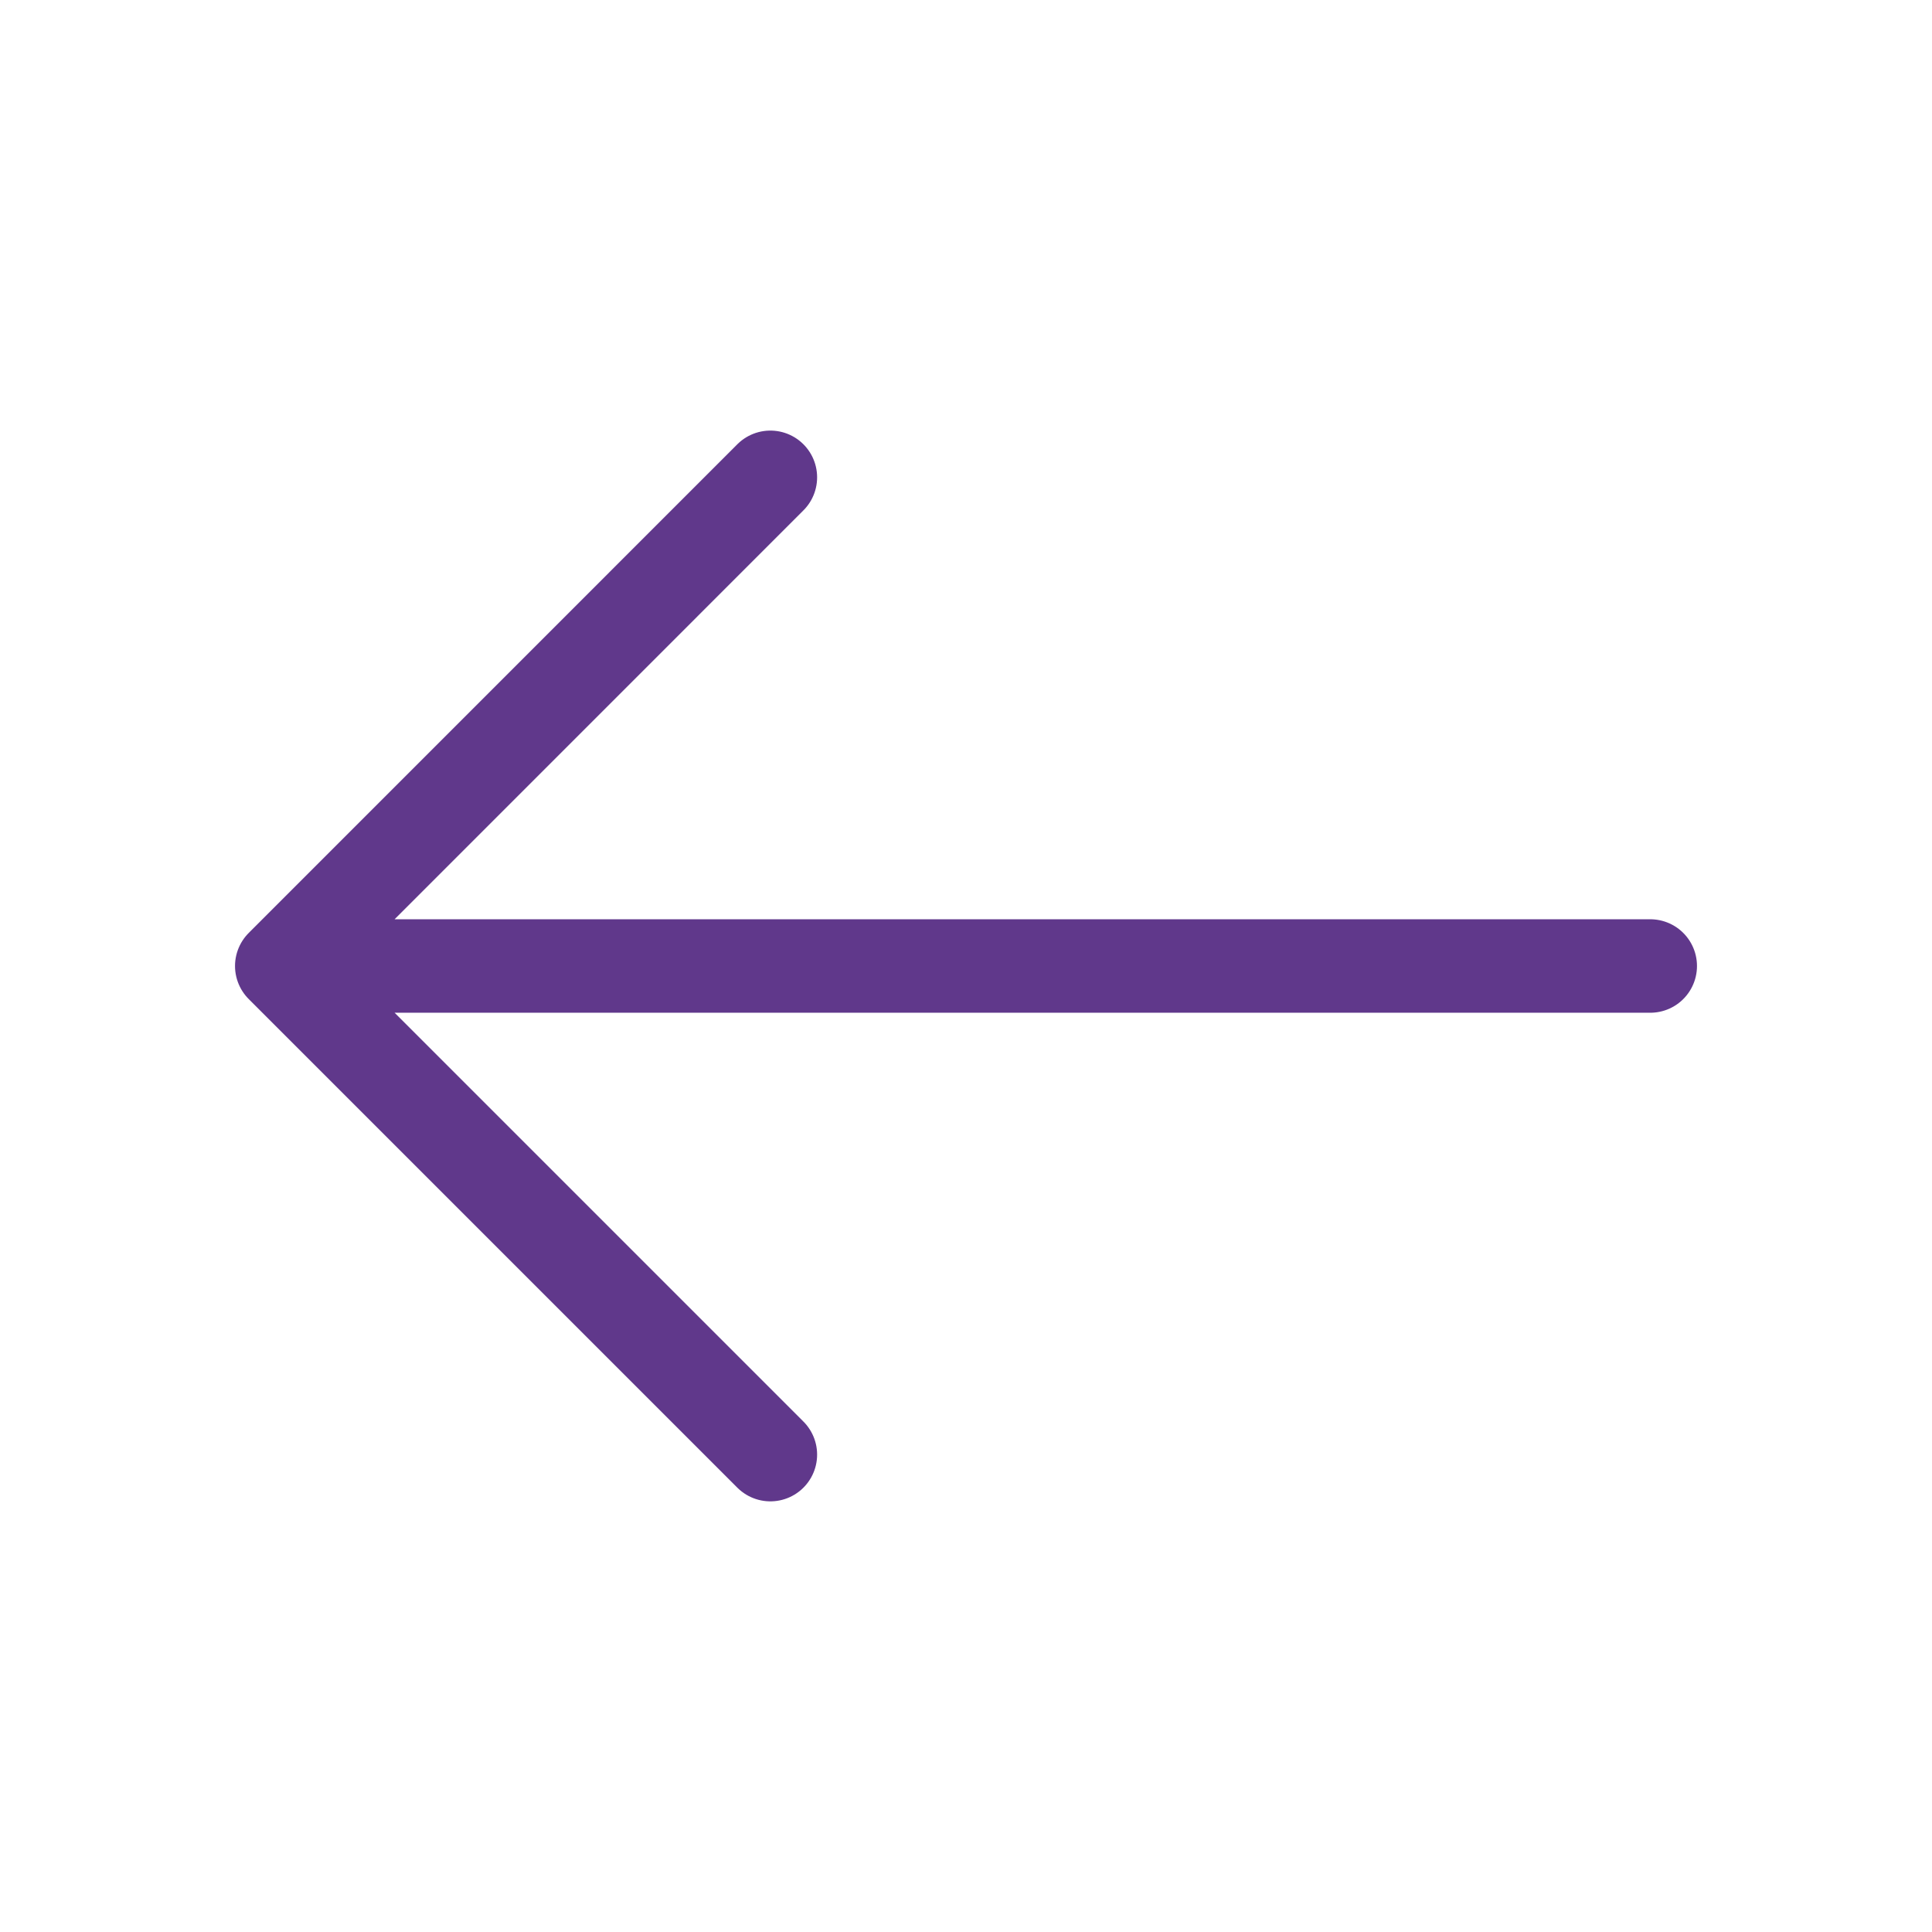 <svg width="31" height="31" viewBox="0 0 31 31" fill="none" xmlns="http://www.w3.org/2000/svg">
<path d="M12.361 7.659L4.521 15.5L12.361 23.34M26.479 15.5H4.74" stroke="#60388B" stroke-width="1.5" stroke-miterlimit="10" stroke-linecap="round" stroke-linejoin="round"/>
</svg>
